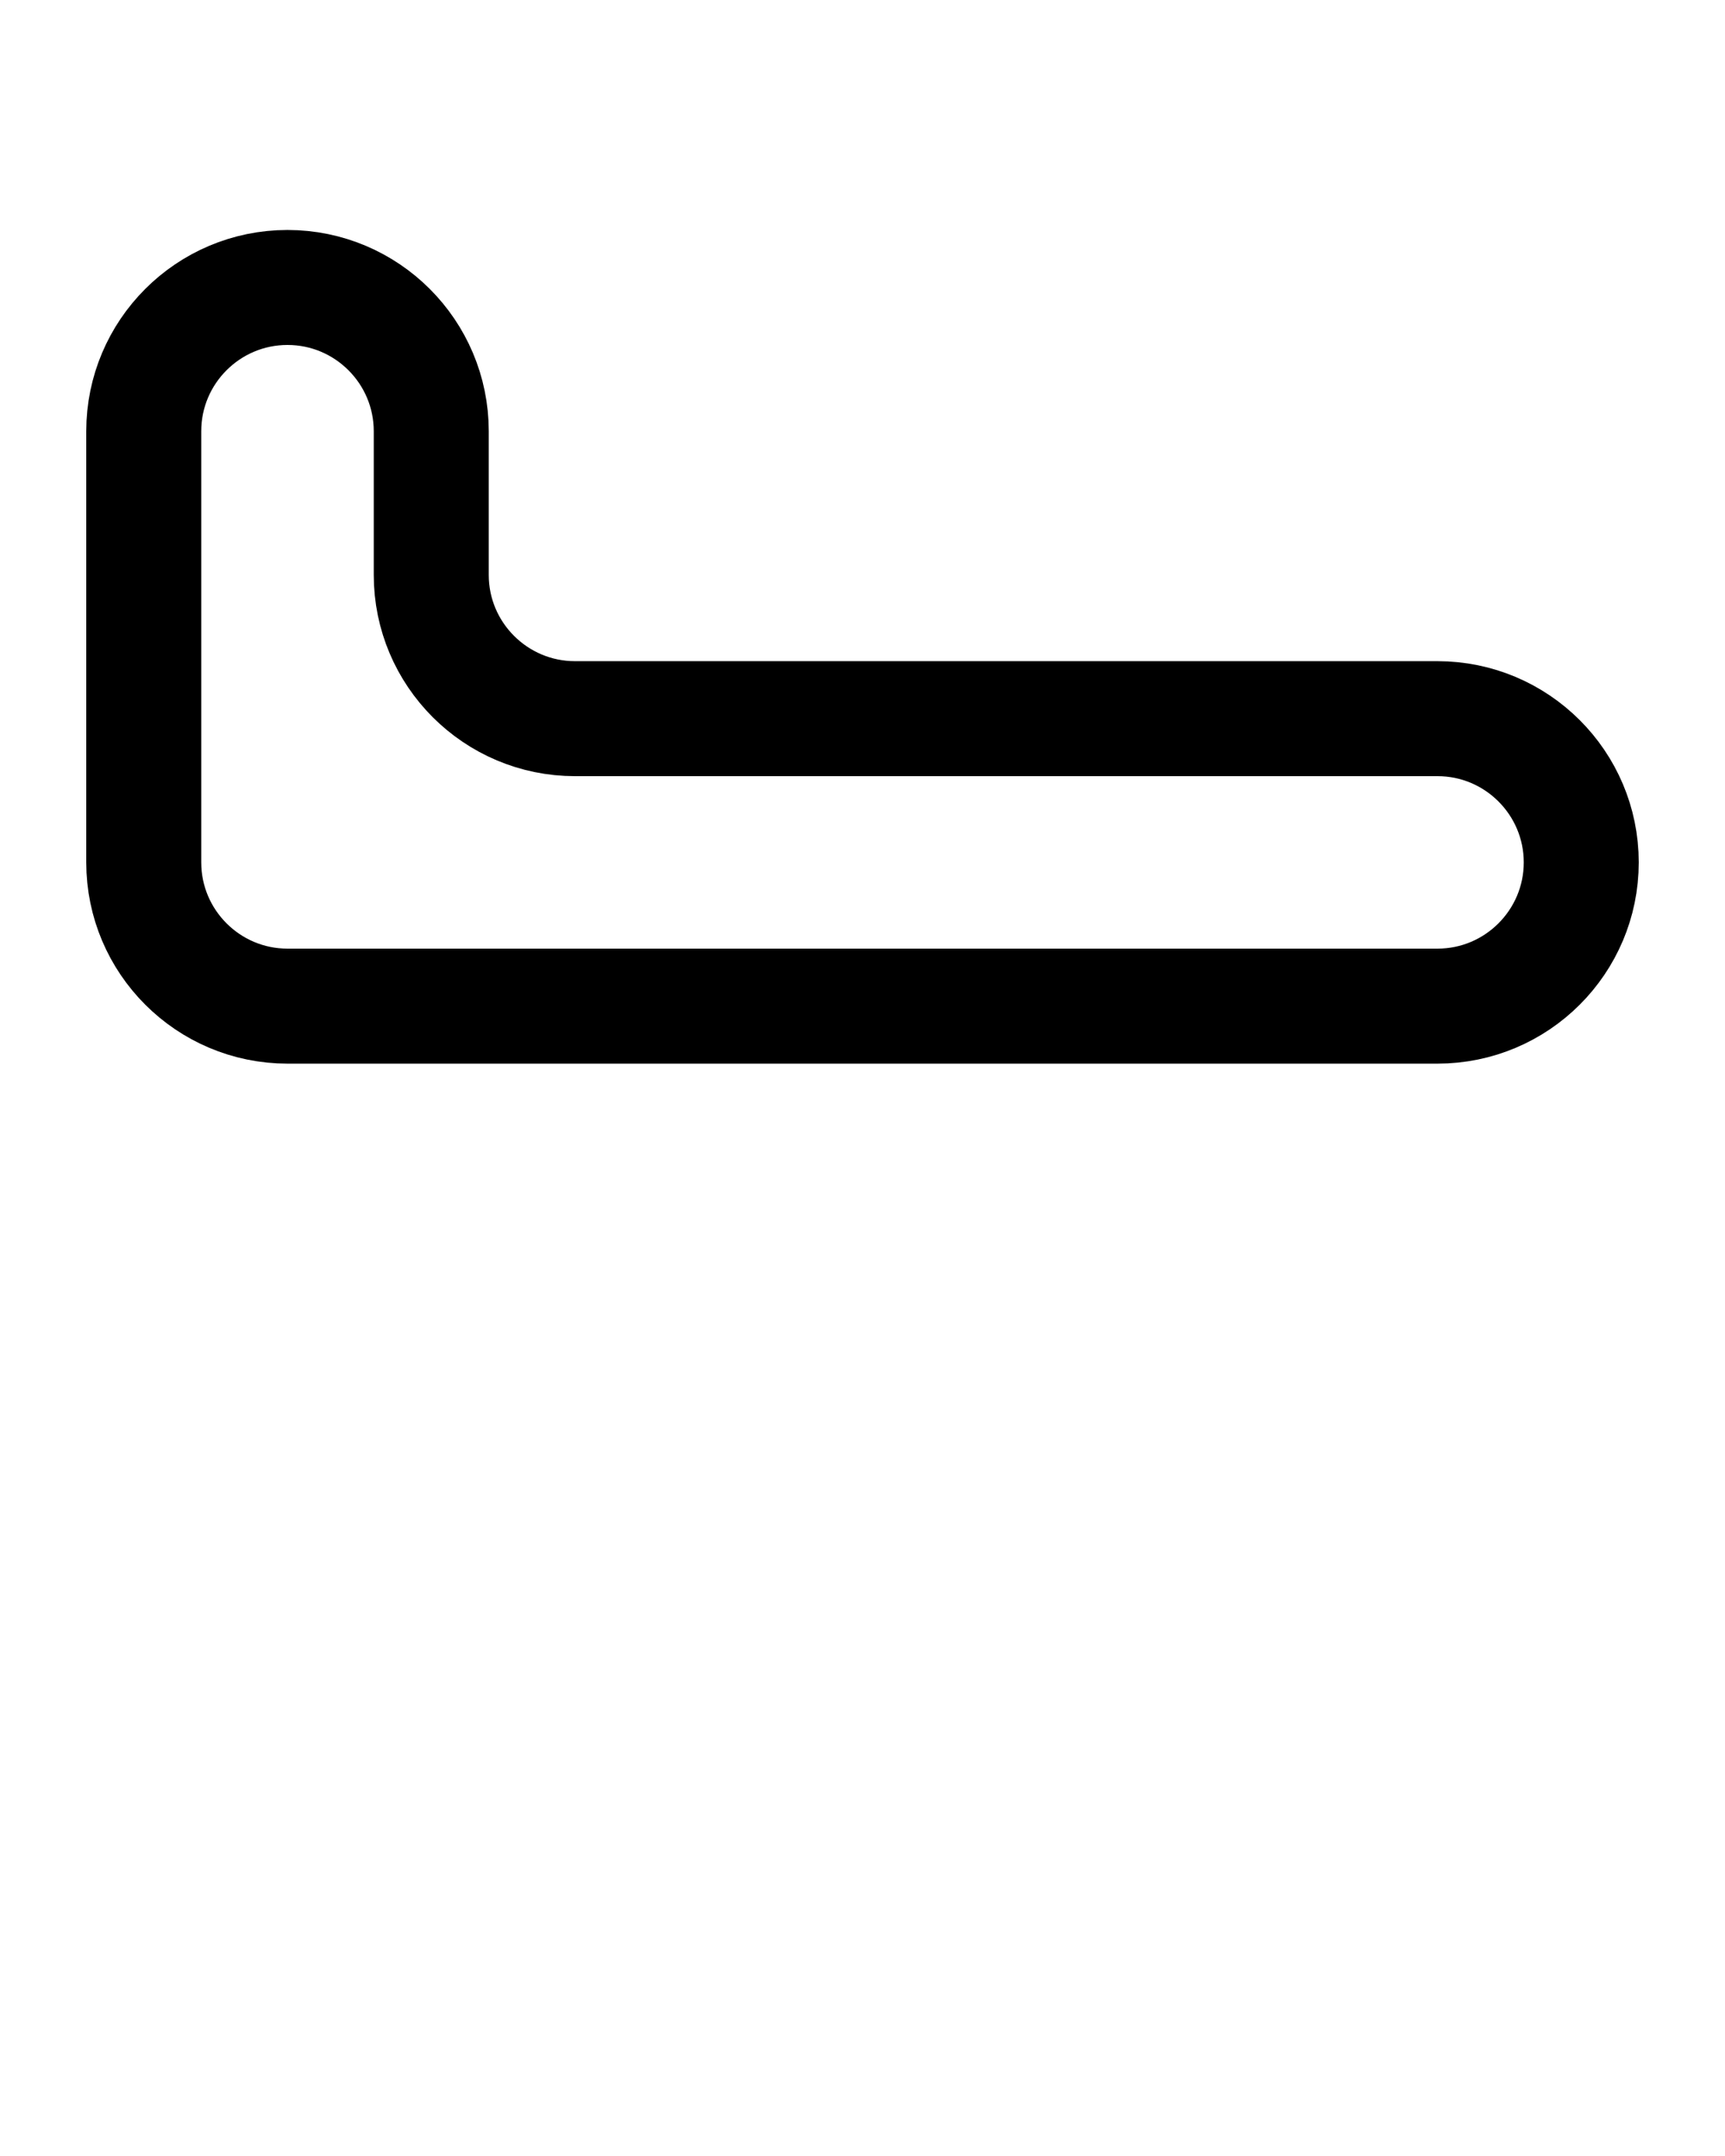 <?xml version="1.0" encoding="utf-8"?>
<!-- Generator: Adobe Illustrator 26.0.0, SVG Export Plug-In . SVG Version: 6.00 Build 0)  -->
<svg version="1.1" id="图层_1" xmlns="http://www.w3.org/2000/svg" xmlns:xlink="http://www.w3.org/1999/xlink" x="0px" y="0px"
	 viewBox="0 0 720 900" style="enable-background:new 0 0 720 900;" xml:space="preserve">
<style type="text/css">
	.st0{fill:none;stroke:#000000;stroke-width:48;stroke-linecap:round;stroke-miterlimit:10;}
</style>
<path class="st0" d="M60,180v180c0,33.1,26.9,60,60,60h480c33.1,0,60-26.9,60-60v0c0-33.1-26.9-60-60-60H240c-33.1,0-60-26.9-60-60
	v-60c0-33.1-26.9-60-60-60h0C86.9,120,60,146.9,60,180z"/>
</svg>
